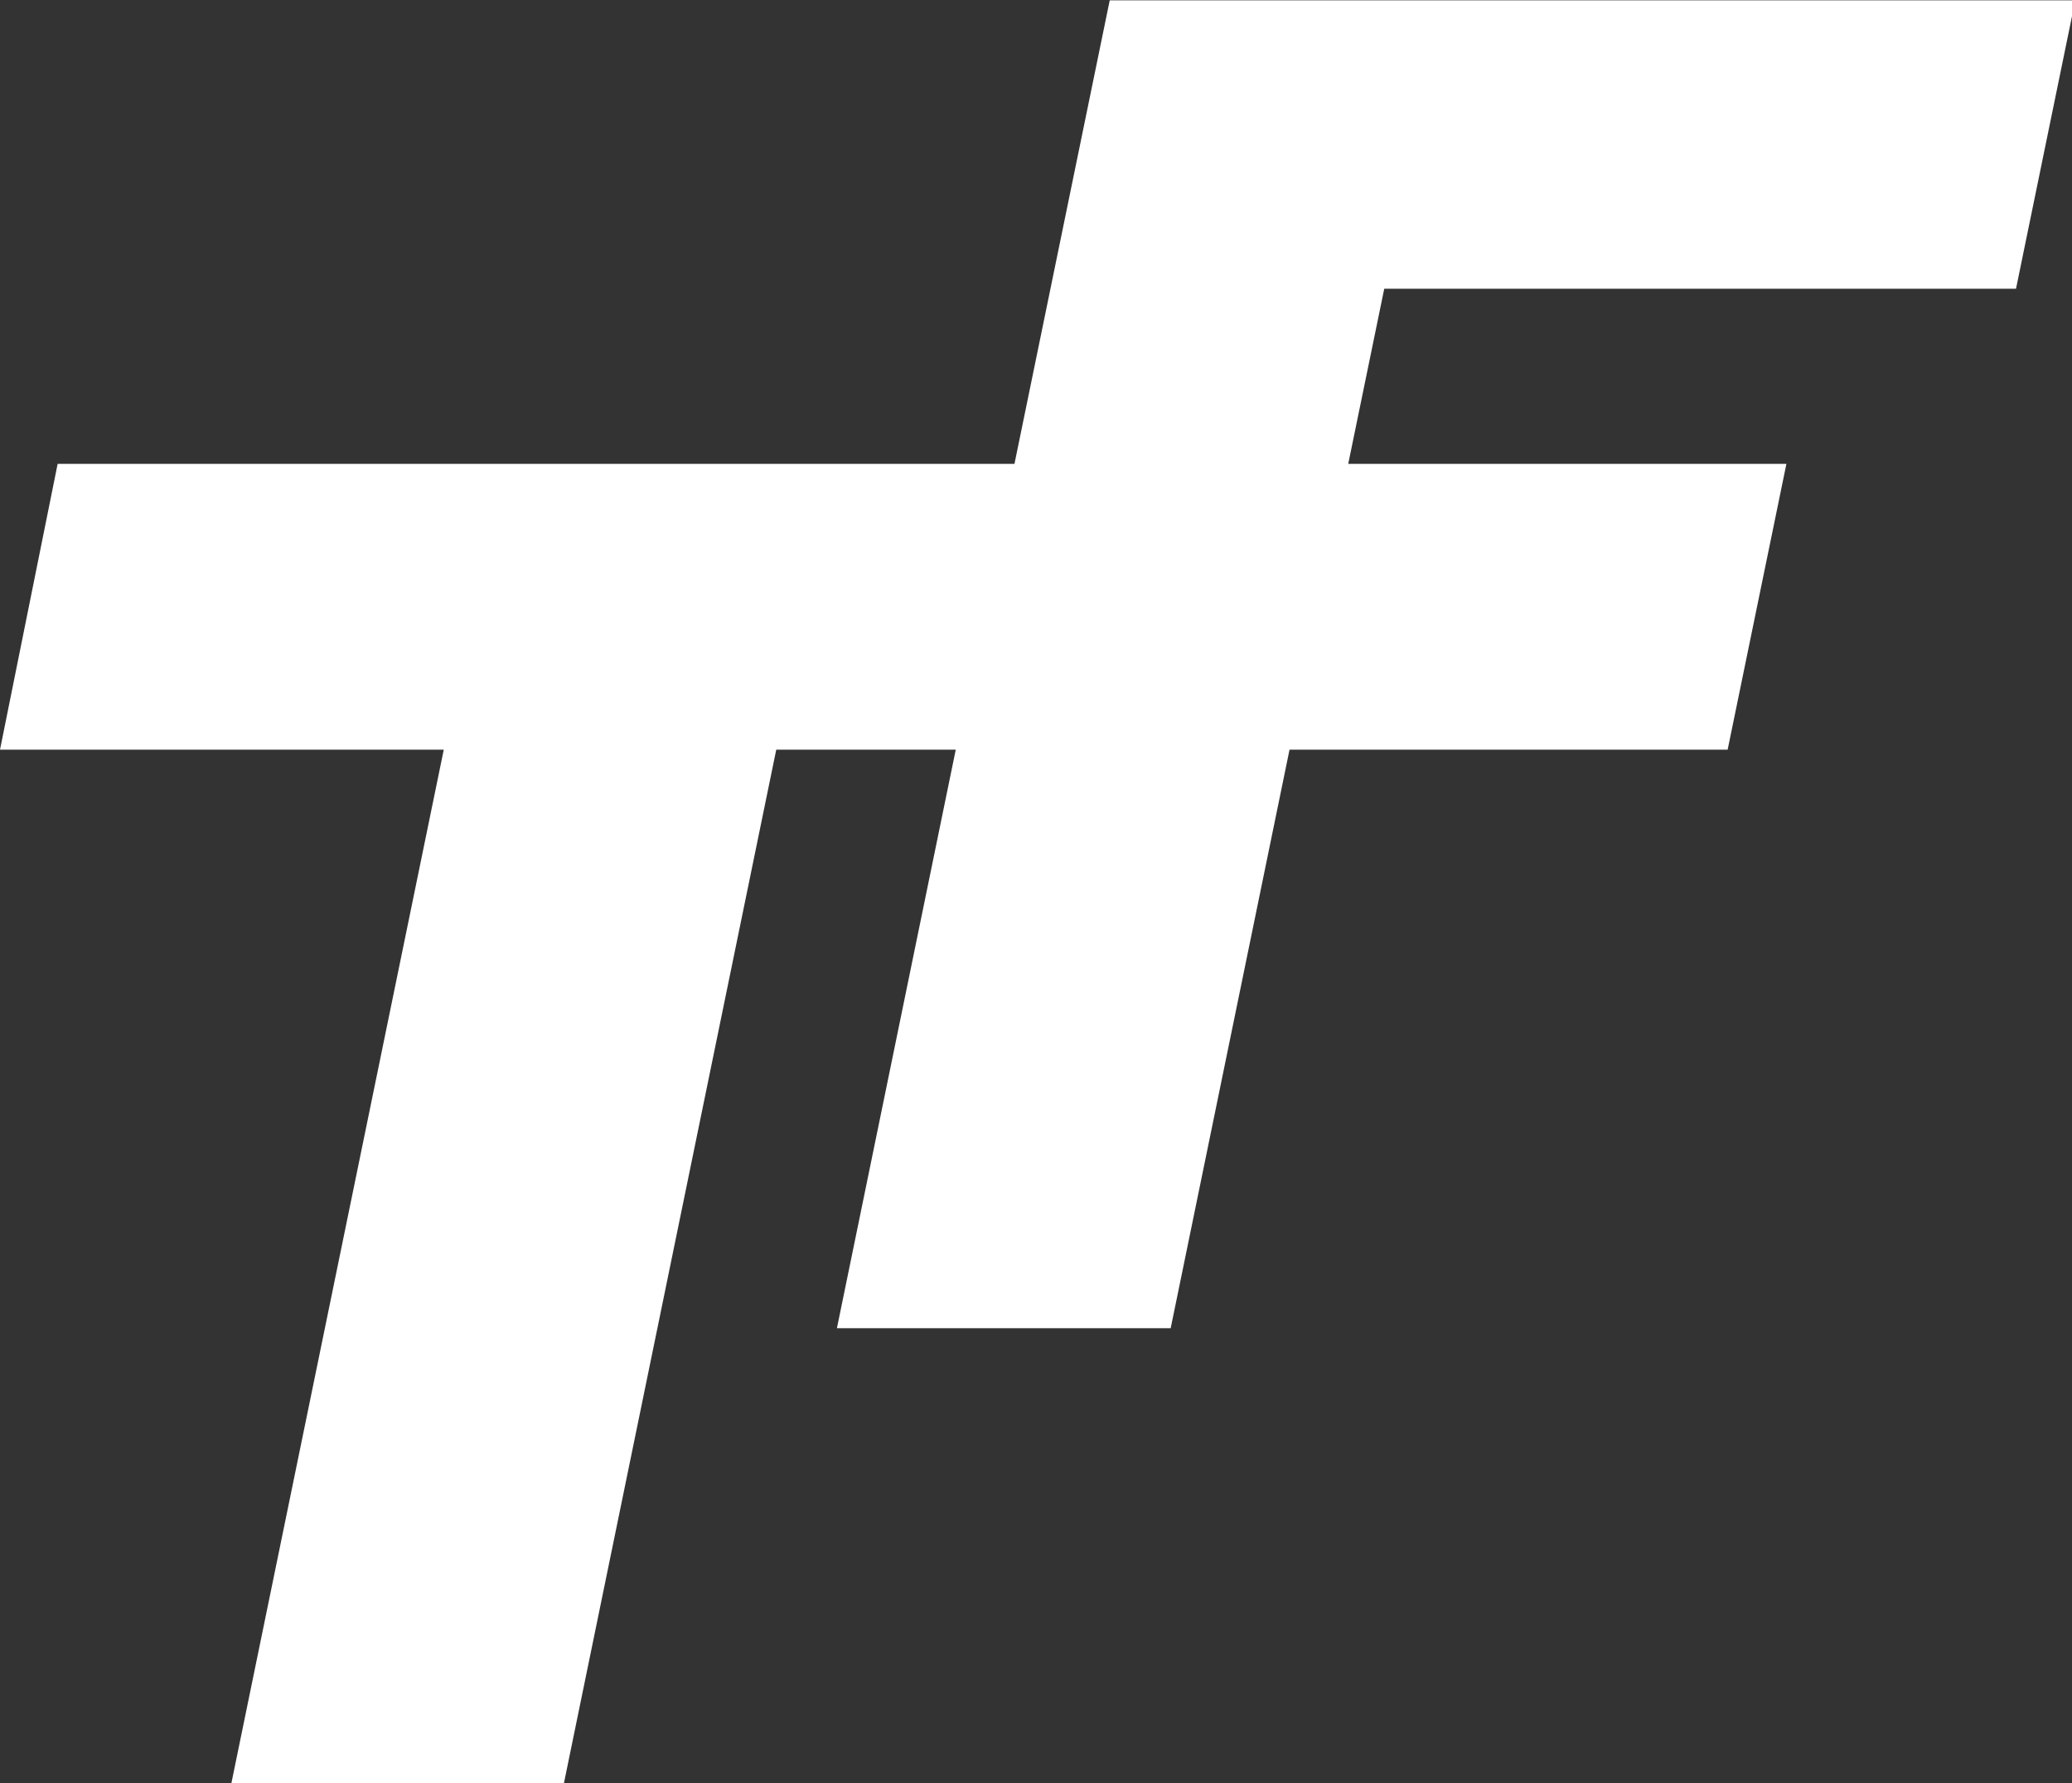 <?xml version="1.0" encoding="UTF-8" standalone="no"?>
<!-- Created with Inkscape (http://www.inkscape.org/) -->

<svg
   width="131.582mm"
   height="113.226mm"
   viewBox="0 0 131.582 113.226"
   version="1.1"
   id="svg5"
   xml:space="preserve"
   inkscape:version="1.2 (dc2aeda, 2022-05-15)"
   sodipodi:docname="logo_simple.svg"
   xmlns:inkscape="http://www.inkscape.org/namespaces/inkscape"
   xmlns:sodipodi="http://sodipodi.sourceforge.net/DTD/sodipodi-0.dtd"
   xmlns="http://www.w3.org/2000/svg"
   xmlns:svg="http://www.w3.org/2000/svg"><rect x="0" y="0" width="131.582" height="113.226" fill="#333333" stroke="none"/><sodipodi:namedview
     id="namedview7"
     pagecolor="#ffffff"
     bordercolor="#000000"
     borderopacity="0.25"
     inkscape:showpageshadow="2"
     inkscape:pageopacity="0.0"
     inkscape:pagecheckerboard="0"
     inkscape:deskcolor="#d1d1d1"
     inkscape:document-units="mm"
     showgrid="false"
     inkscape:zoom="0.84096521"
     inkscape:cx="83.832244"
     inkscape:cy="316.30322"
     inkscape:window-width="1536"
     inkscape:window-height="960"
     inkscape:window-x="0"
     inkscape:window-y="263"
     inkscape:window-maximized="0"
     inkscape:current-layer="layer1" /><defs
     id="defs2" /><g
     inkscape:label="Layer 1"
     inkscape:groupmode="layer"
     id="layer1"
     transform="translate(-26.393,-43.75)"><g
       style="clip-rule:evenodd;fill-rule:evenodd;stroke-linejoin:round;stroke-miterlimit:2"
       id="g187"
       transform="matrix(0.265,0,0,0.265,26.004,29.697)"><path
         d="m 333.189,122.218 -8.63,41.962 h 105.005 l -14.082,68.482 H 310.49 L 282.012,371.28 H 202.027 L 230.506,232.662 H 187.489 L 136.453,481.056 H 56.762 L 107.81,232.662 H 1.469 L 15.281,164.18 H 244.575 L 267.403,53.114 h 231.382 l -14.199,69.104 z"
         style="fill:#ffffff;fill-rule:nonzero"
         id="path178" /></g></g></svg>
